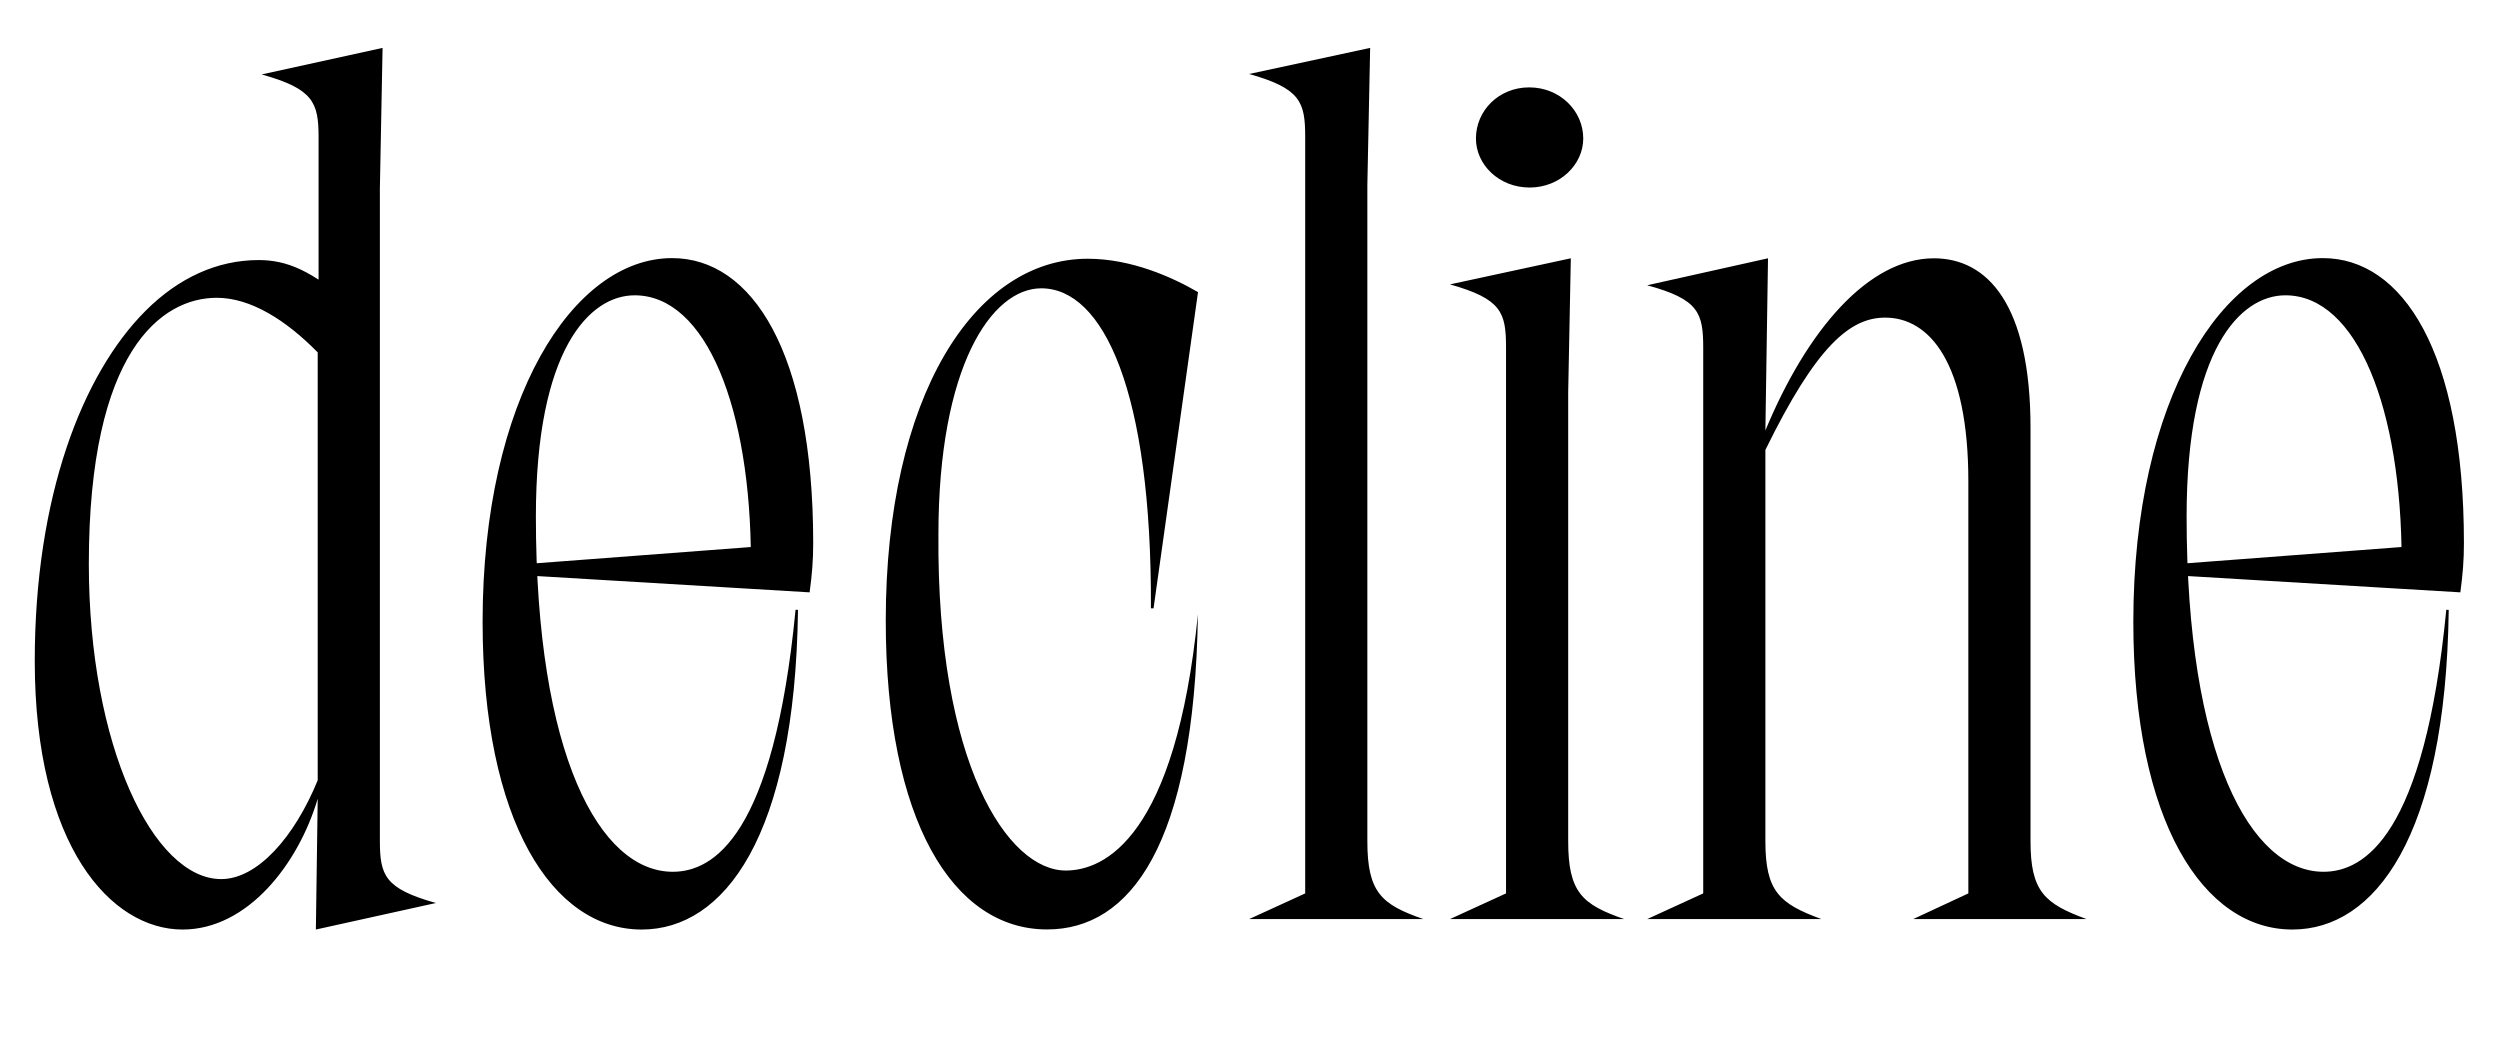 <svg width="2614" height="1100.002" xmlns="http://www.w3.org/2000/svg"><path d="M226.65 311.372c35.36 0 72.36 23.25 105.54 57.09v447.41c-24.34 59.55-63.1 103.3-100.87 103.3-71.11 0-138.44-139.27-138.44-329.52 0-223.2 76.19-278.28 133.77-278.28zm170.54-113.84l2.83-147.45-126.44 27.74c53.96 15.1 59.52 29.21 59.52 65.61v189.23l34.38-13.52c-41.25-36.16-67.22-47.22-97.03-47.22-43.26 0-83.68 18.48-118.28 53.09-66.11 66.1-115.83 194.35-115.83 366.11 0 193.62 79.74 280.8 154.58 280.8 68.05 0 121.09-68.66 141.27-136.78l-1.92 136.78 125.53-27.74c-53.96-15.1-58.61-29.21-58.61-65.61zm107.42 452.47c0 209.43 73.27 321.92 166.29 321.92 85.76 0 160.35-96.05 163.49-334.19l-2.55-.19c-22.87 236.36-85.76 273.99-128.35 273.99-76.43 0-143.17-121.99-143.17-371.42 0-174.81 56.21-231.33 103.27-231.33 74.94 0 121.58 118.5 121.58 278.48l23.02-17.03-273.36 20.69v9.82l311.71 18.63c2.56-18.95 3.74-33.52 3.74-51.55 0-199.97-64.15-297.93-147.55-297.93-103.48 0-198.12 147.31-198.12 380.11zm421.54-1.11c0-234.06 92.36-378.35 211.19-378.35 46.05 0 88.99 19.63 115.3 34.91l-46.5 330.64h-2.74c1.03-227.24-49.8-334.63-114.67-334.63-51.95 0-107.52 81.6-107.52 257.53-1.81 239.56 72.39 351.24 133.17 351.24 40.7 0 114.75-34.95 138.16-267.79-3.69 242.97-71.52 329.39-157.75 329.39-98.36 0-168.64-113.85-168.64-322.94zm438.56 285.25l-58.62 26.86h182.23c-43.98-15.2-58.61-27.94-58.61-81.49v-686.23l2.92-143.2-126.54 27.27c53.88 15.2 58.62 29.31 58.62 65.9zm210 0v-570.89c0-36.59-4.74-50.7-58.62-65.9l126.36-27.27-2.74 139.57v469.86c0 53.55 14.63 66.29 58.61 81.49h-182.23zm24.68-738.06c-32.19 0-56.15-24.03-56.15-51.26 0-29.05 23.78-53.46 55.69-53.46 32 0 56.52 24.41 56.52 53.46 0 27.23-24.33 51.26-56.06 51.26zm181.5 738.06l-58.61 26.86h182.23c-43.99-16.13-58.62-28.86-58.62-81.49v-409.06c53.31-108.84 88.55-138.35 125.24-138.35 46.39 0 86.98 47.13 86.98 171.45v430.59l-57.69 26.86h181.31c-43.99-16.13-58.62-28.86-58.62-81.49v-431.94c0-129.29-45.01-177.49-100.97-177.49-68.4 0-132.6 74.75-176.25 180.01l2.74-180.01-126.35 28.2c53.87 14.64 58.61 28.75 58.61 65.62zm449.72-284.14c0 209.43 73.27 321.92 166.29 321.92 85.76 0 160.35-96.05 163.49-334.19l-2.55-.19c-22.87 236.36-85.76 273.99-128.35 273.99-76.43 0-143.17-121.99-143.17-371.42 0-174.81 56.21-231.33 103.27-231.33 74.94 0 121.58 118.5 121.58 278.48l23.02-17.03-273.36 20.69v9.82l311.71 18.63c2.56-18.95 3.74-33.52 3.74-51.55 0-199.97-64.15-297.93-147.55-297.93-103.48 0-198.12 147.31-198.12 380.11zm0 0"/></svg>